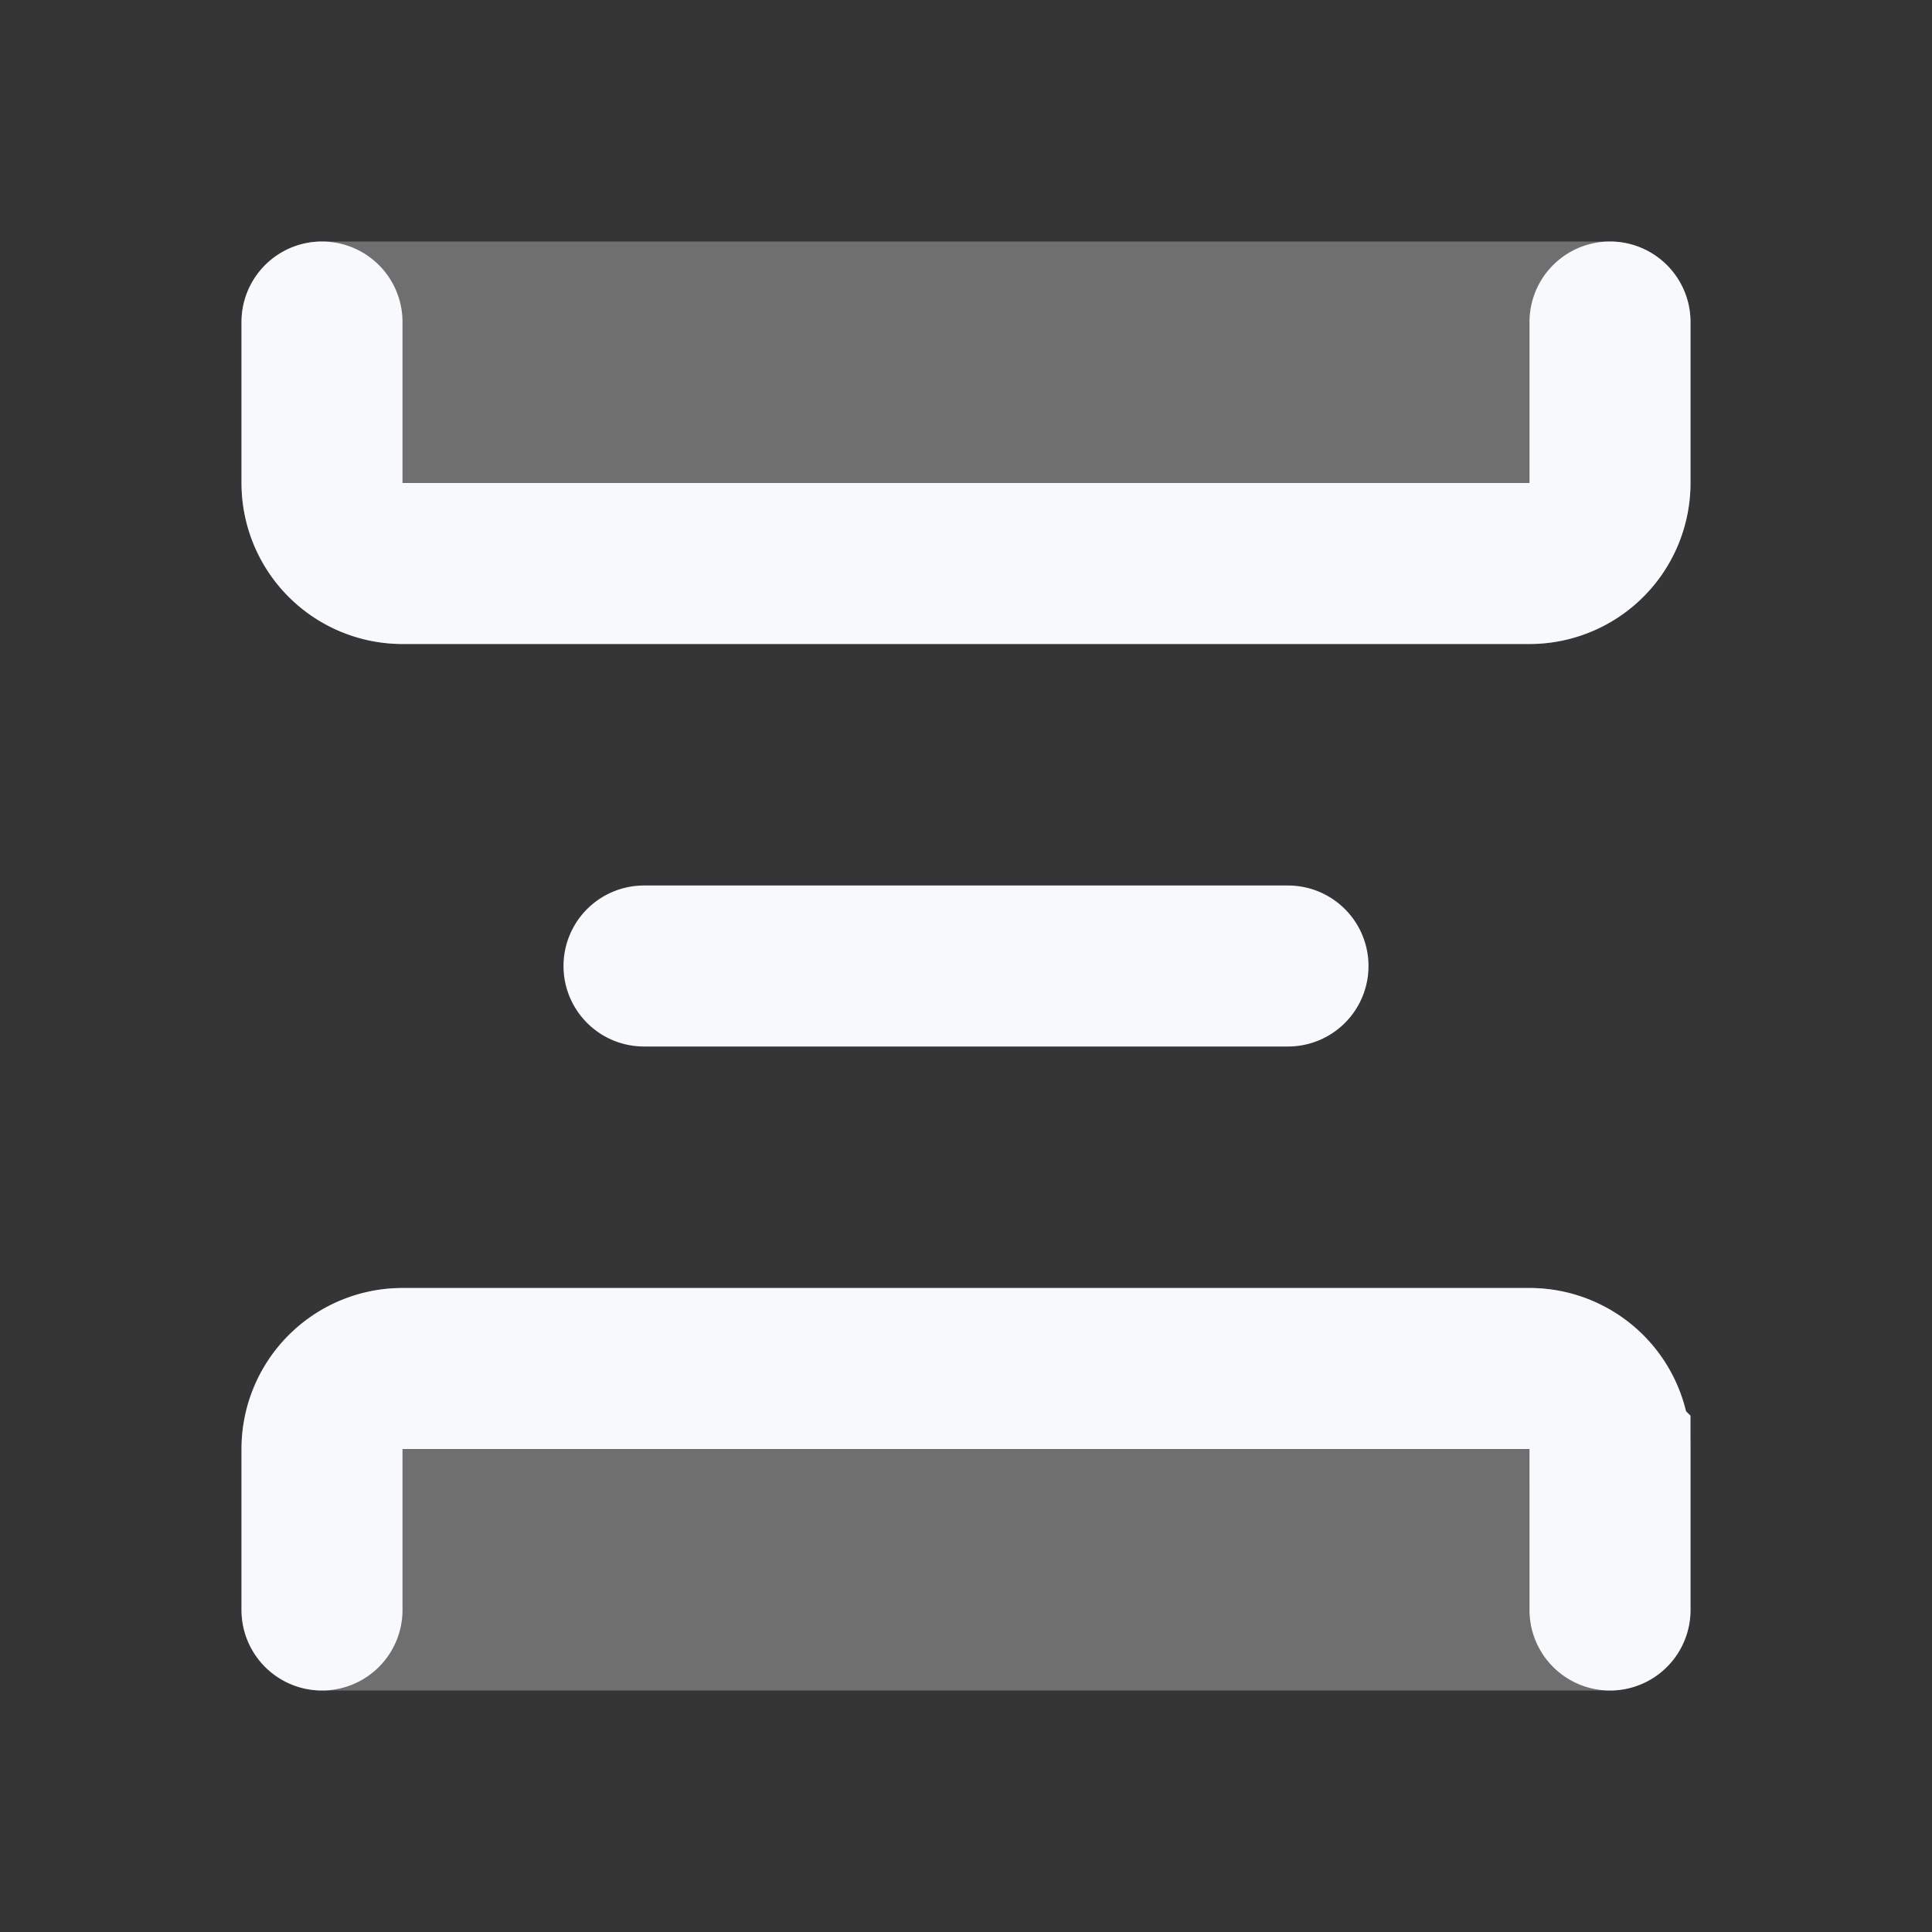 <svg xmlns="http://www.w3.org/2000/svg" width="24" height="24" fill="none"><rect width="100%" height="100%" fill="#333333" stroke="none"/><path fill="#fff" fill-opacity=".01" d="M24 0v24H0V0z"/><path fill="#F7F9FC" fill-rule="evenodd" d="M3 4a1 1 0 0 1 1-1h16a1 1 0 0 1 1 1v2a2 2 0 0 1-2 2H5a2 2 0 0 1-2-2zm0 14a2 2 0 0 1 2-2h14a2 2 0 0 1 2 2v2a1 1 0 0 1-1 1H4a1 1 0 0 1-1-1z" clip-rule="evenodd" opacity=".3"/><path stroke="#F7F9FC" stroke-linecap="round" stroke-width="2" d="M20 4v2a1 1 0 0 1-1 1H5a1 1 0 0 1-1-1V4m16 16v-2a1 1 0 0 0-1-1H5a1 1 0 0 0-1 1v2m12-8H8"/></svg>